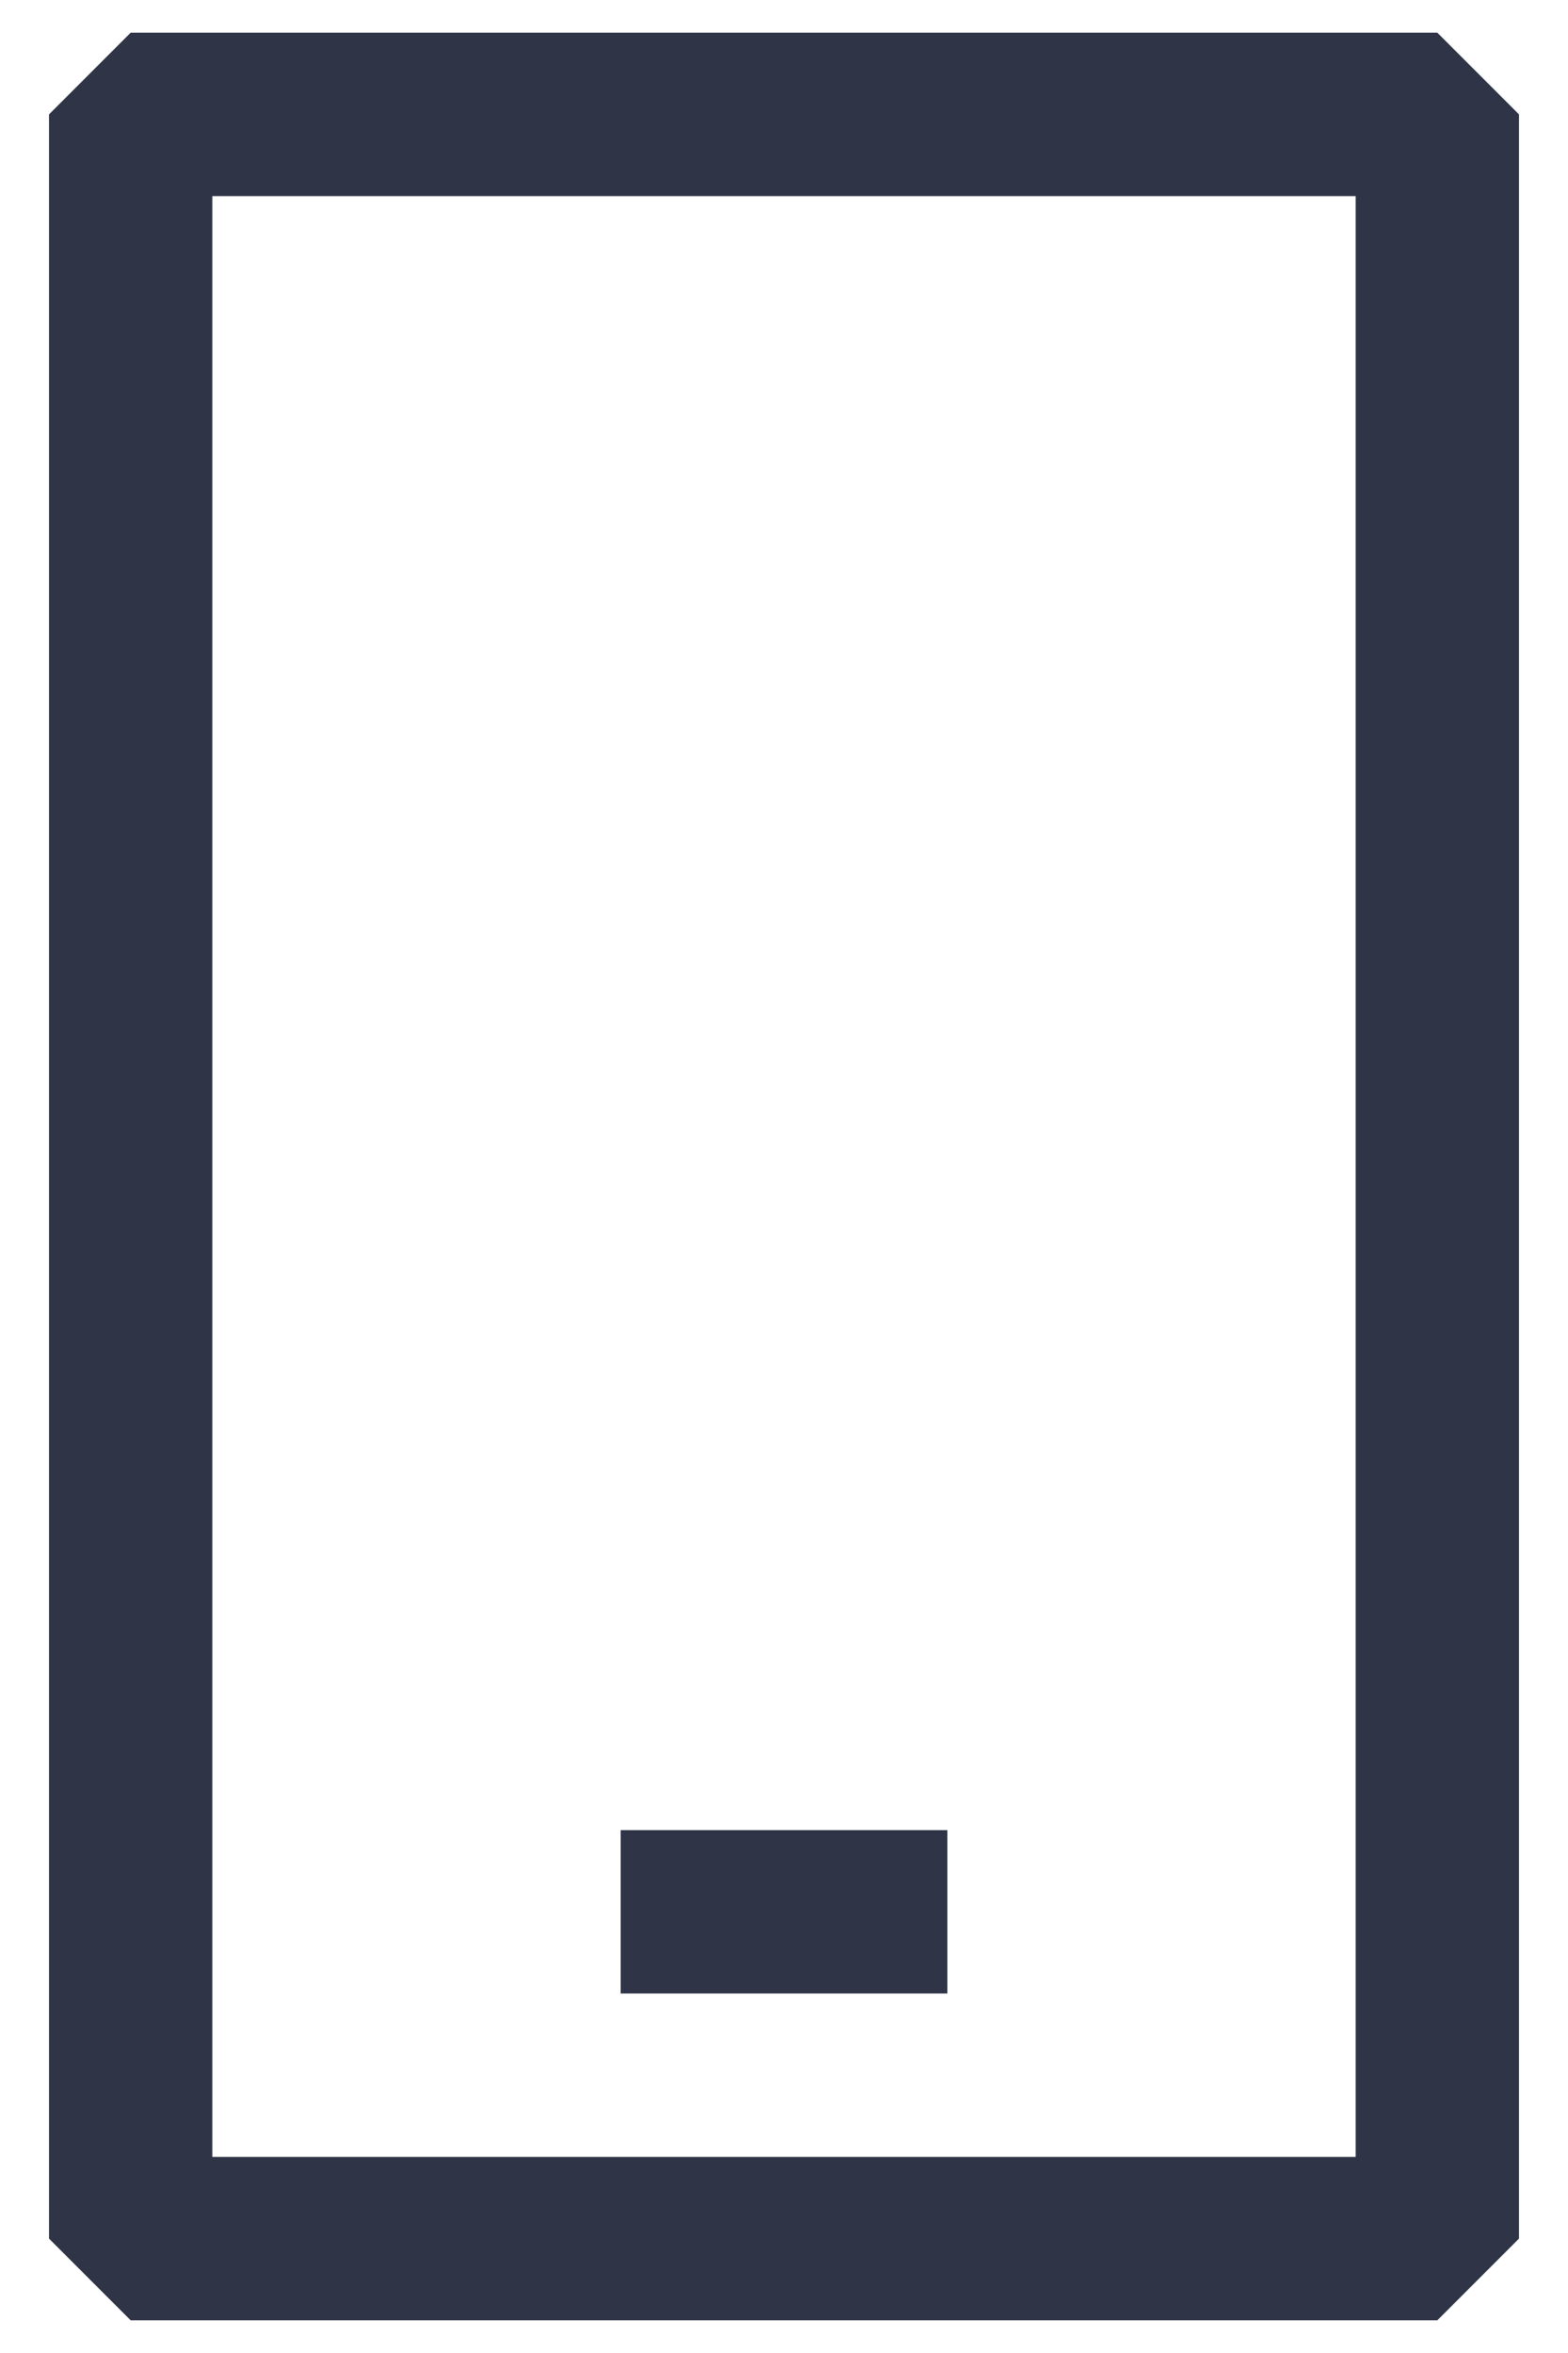 <svg width="24" height="36" viewBox="0 0 24 36" fill="none" xmlns="http://www.w3.org/2000/svg">
<path fill-rule="evenodd" clip-rule="evenodd" d="M2 0.5H22L23.25 1.75V34.25L22 35.5H2L0.75 34.25V1.75L2 0.5ZM3.25 33H20.75V3H3.25V33ZM9.5 28H14.5V30.5H9.5V28Z" fill="#2F3547"/>
</svg>
